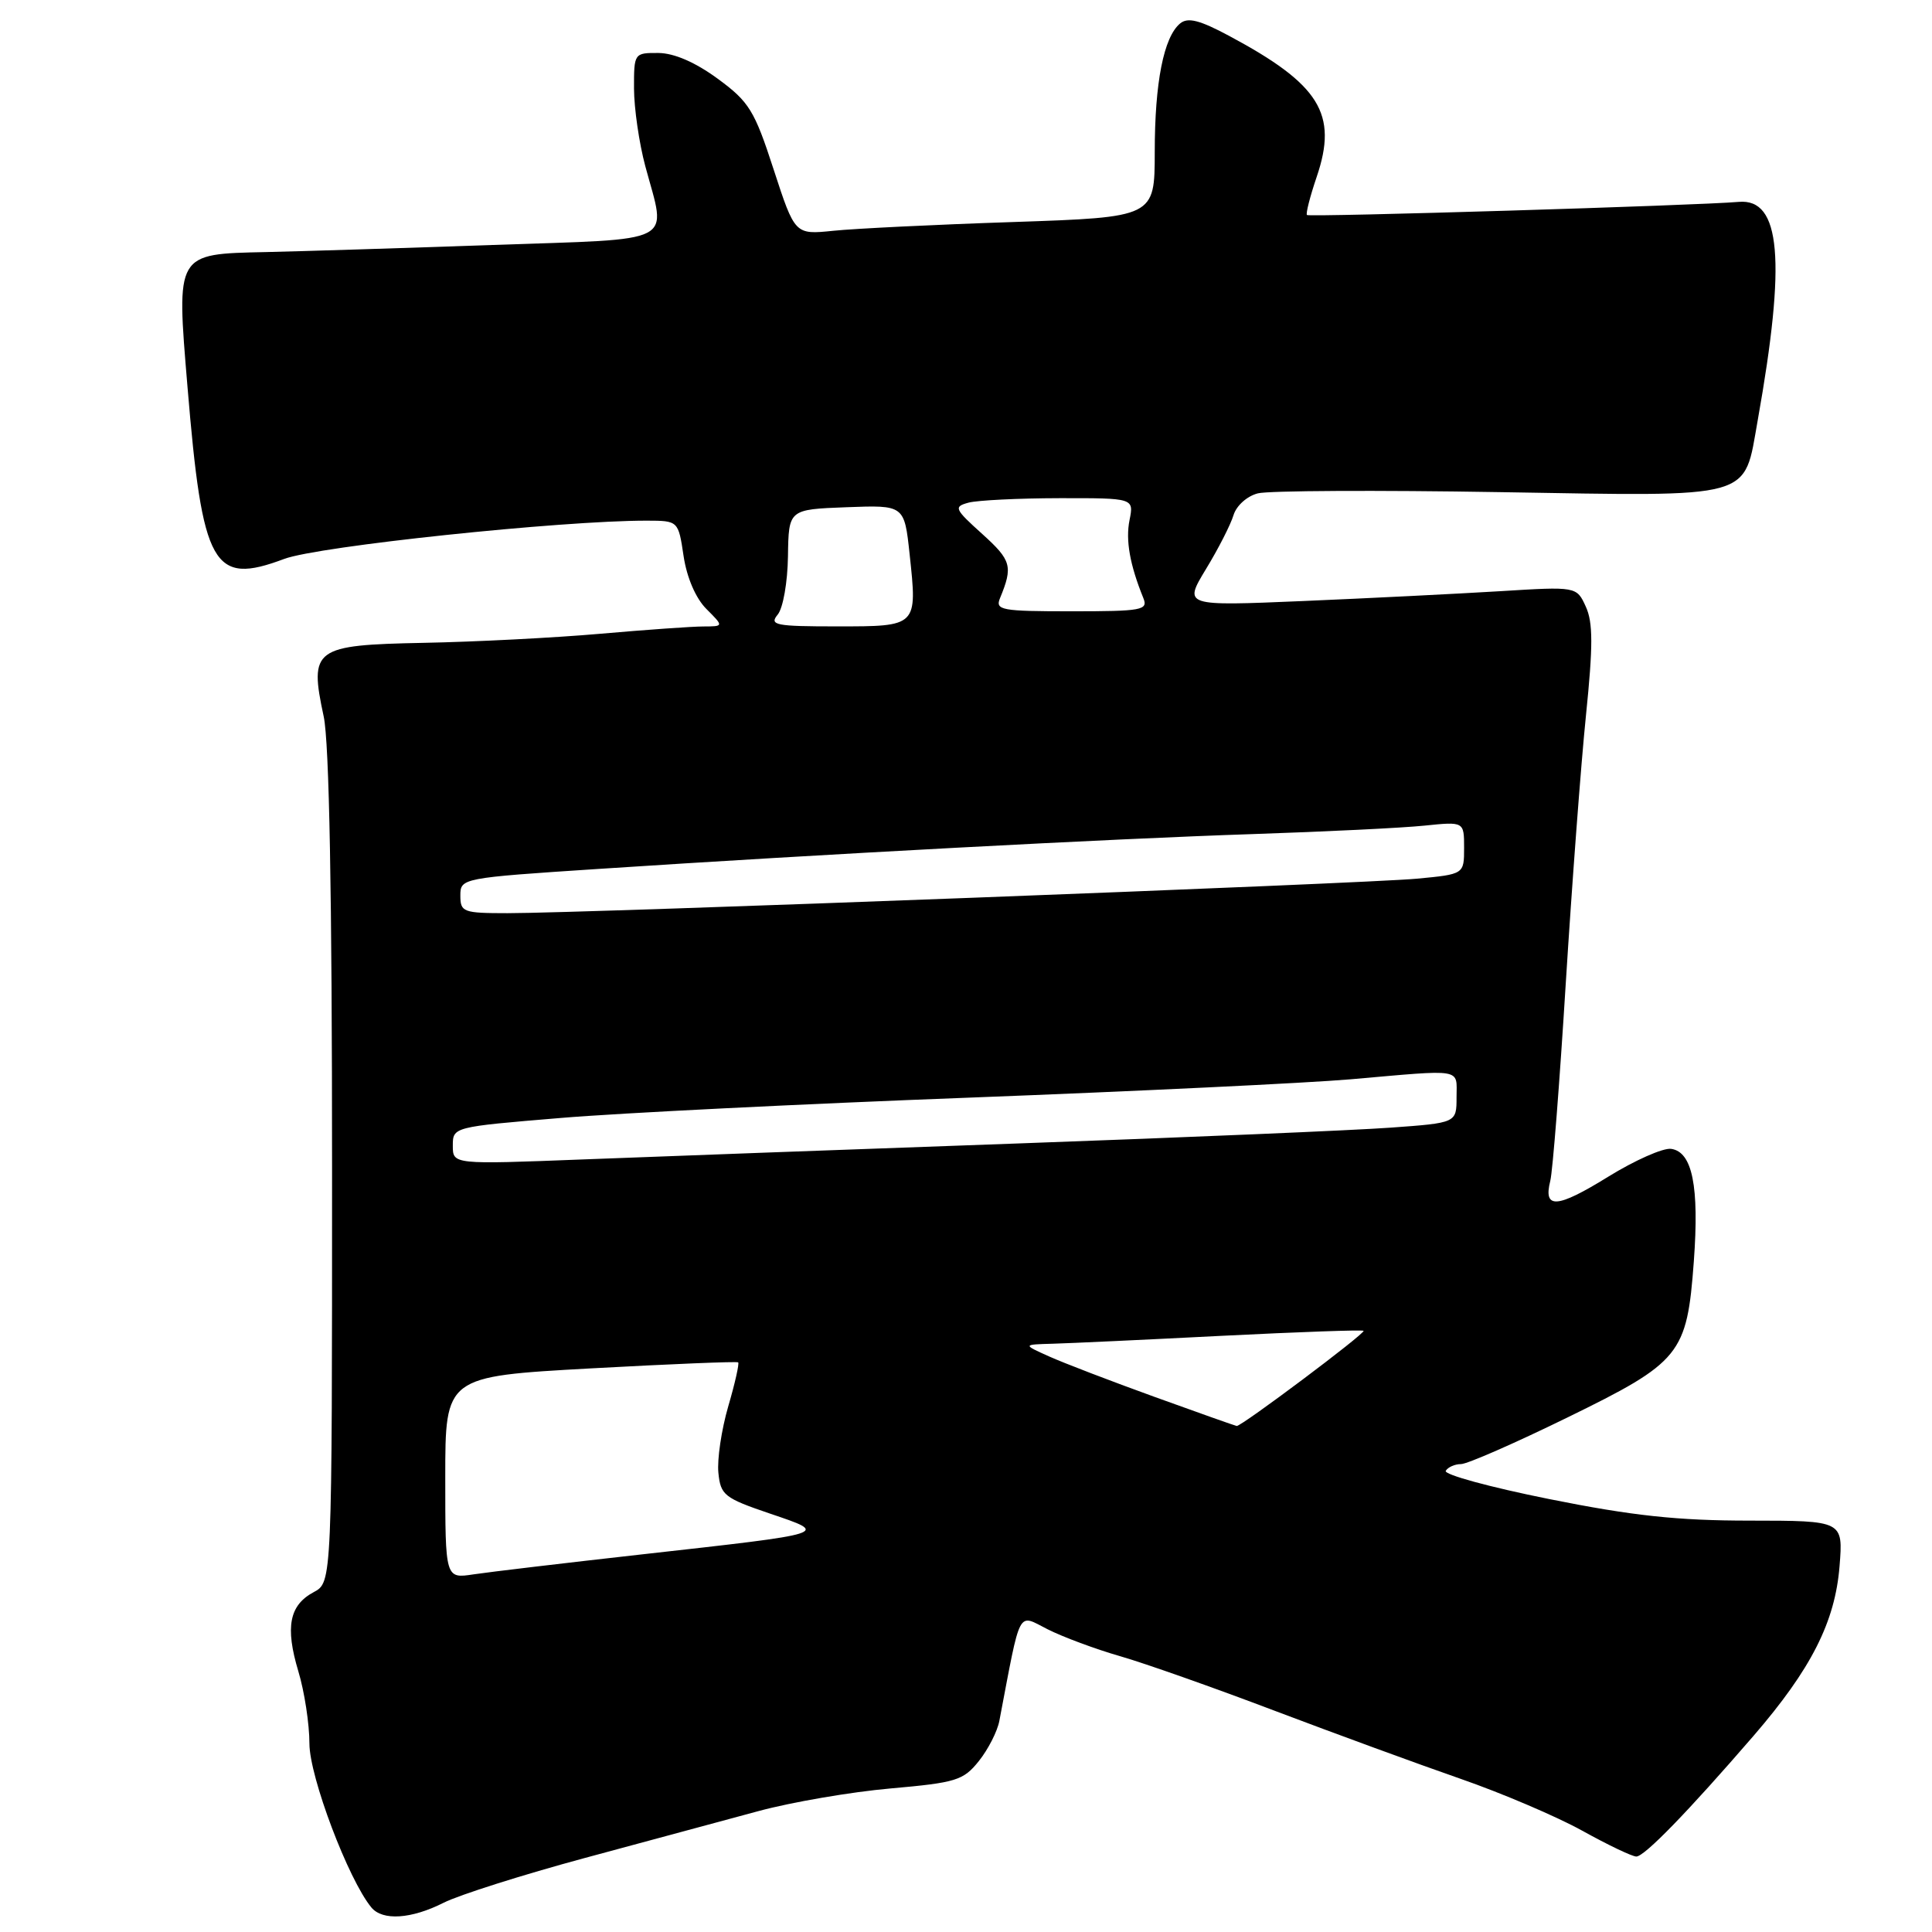 <?xml version="1.0" encoding="UTF-8" standalone="no"?>
<!DOCTYPE svg PUBLIC "-//W3C//DTD SVG 1.1//EN" "http://www.w3.org/Graphics/SVG/1.1/DTD/svg11.dtd" >
<svg xmlns="http://www.w3.org/2000/svg" xmlns:xlink="http://www.w3.org/1999/xlink" version="1.1" viewBox="0 0 256 256">
 <g >
 <path fill="currentColor"
d=" M 58.79 252.12 C 60.83 251.09 69.25 248.42 77.50 246.19 C 85.75 243.96 96.10 241.16 100.50 239.98 C 104.90 238.79 112.77 237.44 117.99 236.98 C 126.70 236.21 127.65 235.92 129.71 233.34 C 130.94 231.80 132.16 229.41 132.42 228.02 C 135.32 212.82 134.77 213.85 138.82 215.89 C 140.84 216.91 145.17 218.52 148.44 219.46 C 151.71 220.40 160.94 223.66 168.94 226.70 C 176.95 229.73 188.00 233.78 193.50 235.69 C 199.00 237.60 206.27 240.70 209.66 242.58 C 213.05 244.46 216.27 246.00 216.82 246.00 C 217.90 246.00 223.65 240.08 232.36 230.00 C 239.99 221.16 243.16 214.92 243.75 207.52 C 244.23 201.50 244.23 201.50 231.87 201.49 C 222.28 201.49 216.30 200.85 205.26 198.63 C 197.43 197.06 191.27 195.38 191.57 194.89 C 191.87 194.40 192.78 194.00 193.59 194.00 C 194.41 194.00 200.73 191.23 207.64 187.85 C 222.72 180.48 223.53 179.47 224.44 167.15 C 225.17 157.19 224.25 152.62 221.43 152.23 C 220.37 152.08 216.61 153.75 213.08 155.93 C 206.29 160.13 204.47 160.25 205.42 156.47 C 205.74 155.20 206.66 143.44 207.47 130.33 C 208.29 117.22 209.49 101.23 210.15 94.78 C 211.09 85.59 211.09 82.49 210.13 80.39 C 208.91 77.71 208.91 77.71 198.71 78.34 C 193.09 78.68 181.37 79.27 172.66 79.64 C 156.83 80.31 156.83 80.31 159.80 75.40 C 161.44 72.71 163.08 69.49 163.45 68.25 C 163.84 66.99 165.25 65.73 166.68 65.37 C 168.08 65.01 182.50 64.94 198.72 65.21 C 232.82 65.77 231.01 66.28 232.91 55.67 C 236.69 34.46 235.97 26.26 230.39 26.75 C 225.00 27.23 173.50 28.79 173.18 28.49 C 173.00 28.33 173.58 26.05 174.47 23.43 C 177.31 15.08 174.88 11.18 162.86 4.75 C 158.96 2.66 157.39 2.26 156.37 3.11 C 154.20 4.91 153.01 10.92 153.01 20.14 C 153.00 28.78 153.00 28.78 134.25 29.42 C 123.94 29.76 113.21 30.29 110.41 30.58 C 105.33 31.10 105.33 31.10 102.51 22.45 C 99.97 14.62 99.26 13.48 95.10 10.43 C 92.14 8.26 89.34 7.04 87.25 7.02 C 84.03 7.00 84.00 7.05 84.01 11.75 C 84.02 14.36 84.69 18.98 85.50 22.00 C 88.32 32.51 90.08 31.60 65.25 32.46 C 53.29 32.88 39.79 33.30 35.25 33.40 C 23.24 33.66 23.36 33.46 24.84 51.21 C 26.83 75.16 28.20 77.61 37.66 74.06 C 42.17 72.37 74.34 68.98 85.69 68.99 C 89.88 69.00 89.88 69.00 90.58 73.69 C 91.01 76.54 92.19 79.28 93.60 80.69 C 95.91 83.00 95.91 83.00 93.20 83.01 C 91.72 83.01 85.55 83.45 79.50 83.98 C 73.45 84.51 62.93 85.05 56.13 85.18 C 41.58 85.47 40.96 85.92 42.89 94.93 C 43.63 98.36 44.00 118.58 44.00 154.88 C 44.00 209.66 44.00 209.66 41.58 210.96 C 38.33 212.69 37.77 215.59 39.53 221.45 C 40.34 224.13 41.00 228.44 41.00 231.03 C 41.00 235.42 46.16 249.06 49.21 252.75 C 50.69 254.54 54.50 254.29 58.79 252.12 Z  M 59.00 195.78 C 59.00 182.39 59.00 182.39 78.25 181.32 C 88.84 180.74 97.64 180.38 97.81 180.52 C 97.98 180.67 97.39 183.30 96.49 186.37 C 95.60 189.44 95.01 193.39 95.19 195.15 C 95.48 198.11 95.97 198.50 102.00 200.55 C 109.93 203.24 110.20 203.15 85.00 205.97 C 74.83 207.11 64.81 208.30 62.75 208.61 C 59.00 209.18 59.00 209.18 59.00 195.78 Z  M 153.00 185.10 C 147.22 183.01 140.93 180.60 139.00 179.73 C 135.50 178.16 135.50 178.16 139.50 178.05 C 141.70 177.99 151.80 177.52 161.95 177.00 C 172.10 176.49 180.52 176.19 180.68 176.34 C 180.98 176.65 164.47 189.03 163.87 188.95 C 163.67 188.92 158.78 187.19 153.00 185.10 Z  M 60.00 151.81 C 60.00 149.33 60.05 149.32 74.25 148.14 C 82.09 147.48 106.50 146.27 128.50 145.44 C 150.50 144.60 173.22 143.51 179.00 143.01 C 194.08 141.69 193.00 141.50 193.00 145.39 C 193.00 148.79 193.00 148.79 184.25 149.42 C 179.44 149.77 157.28 150.71 135.00 151.51 C 112.72 152.31 86.74 153.26 77.25 153.63 C 60.00 154.30 60.00 154.30 60.00 151.81 Z  M 61.00 118.67 C 61.00 116.36 61.16 116.33 79.25 115.14 C 108.99 113.18 147.28 111.14 166.00 110.52 C 175.62 110.20 185.86 109.70 188.75 109.40 C 194.00 108.86 194.00 108.86 194.00 112.35 C 194.00 115.84 194.00 115.84 187.75 116.43 C 180.91 117.08 77.34 121.01 67.25 121.00 C 61.37 121.00 61.00 120.86 61.00 118.67 Z  M 103.04 81.45 C 103.76 80.59 104.36 77.16 104.41 73.70 C 104.50 67.50 104.50 67.50 112.17 67.21 C 119.83 66.92 119.83 66.92 120.53 73.44 C 121.56 83.04 121.60 83.00 110.91 83.00 C 102.76 83.00 101.90 82.83 103.04 81.45 Z  M 132.51 79.25 C 134.24 75.05 134.02 74.25 130.17 70.77 C 126.45 67.42 126.34 67.14 128.35 66.60 C 129.53 66.29 134.94 66.02 140.38 66.01 C 150.25 66.00 150.25 66.00 149.67 68.91 C 149.13 71.59 149.71 74.83 151.50 79.25 C 152.15 80.85 151.33 81.00 142.00 81.00 C 132.66 81.00 131.85 80.85 132.51 79.25 Z "/>
</g>
</svg>